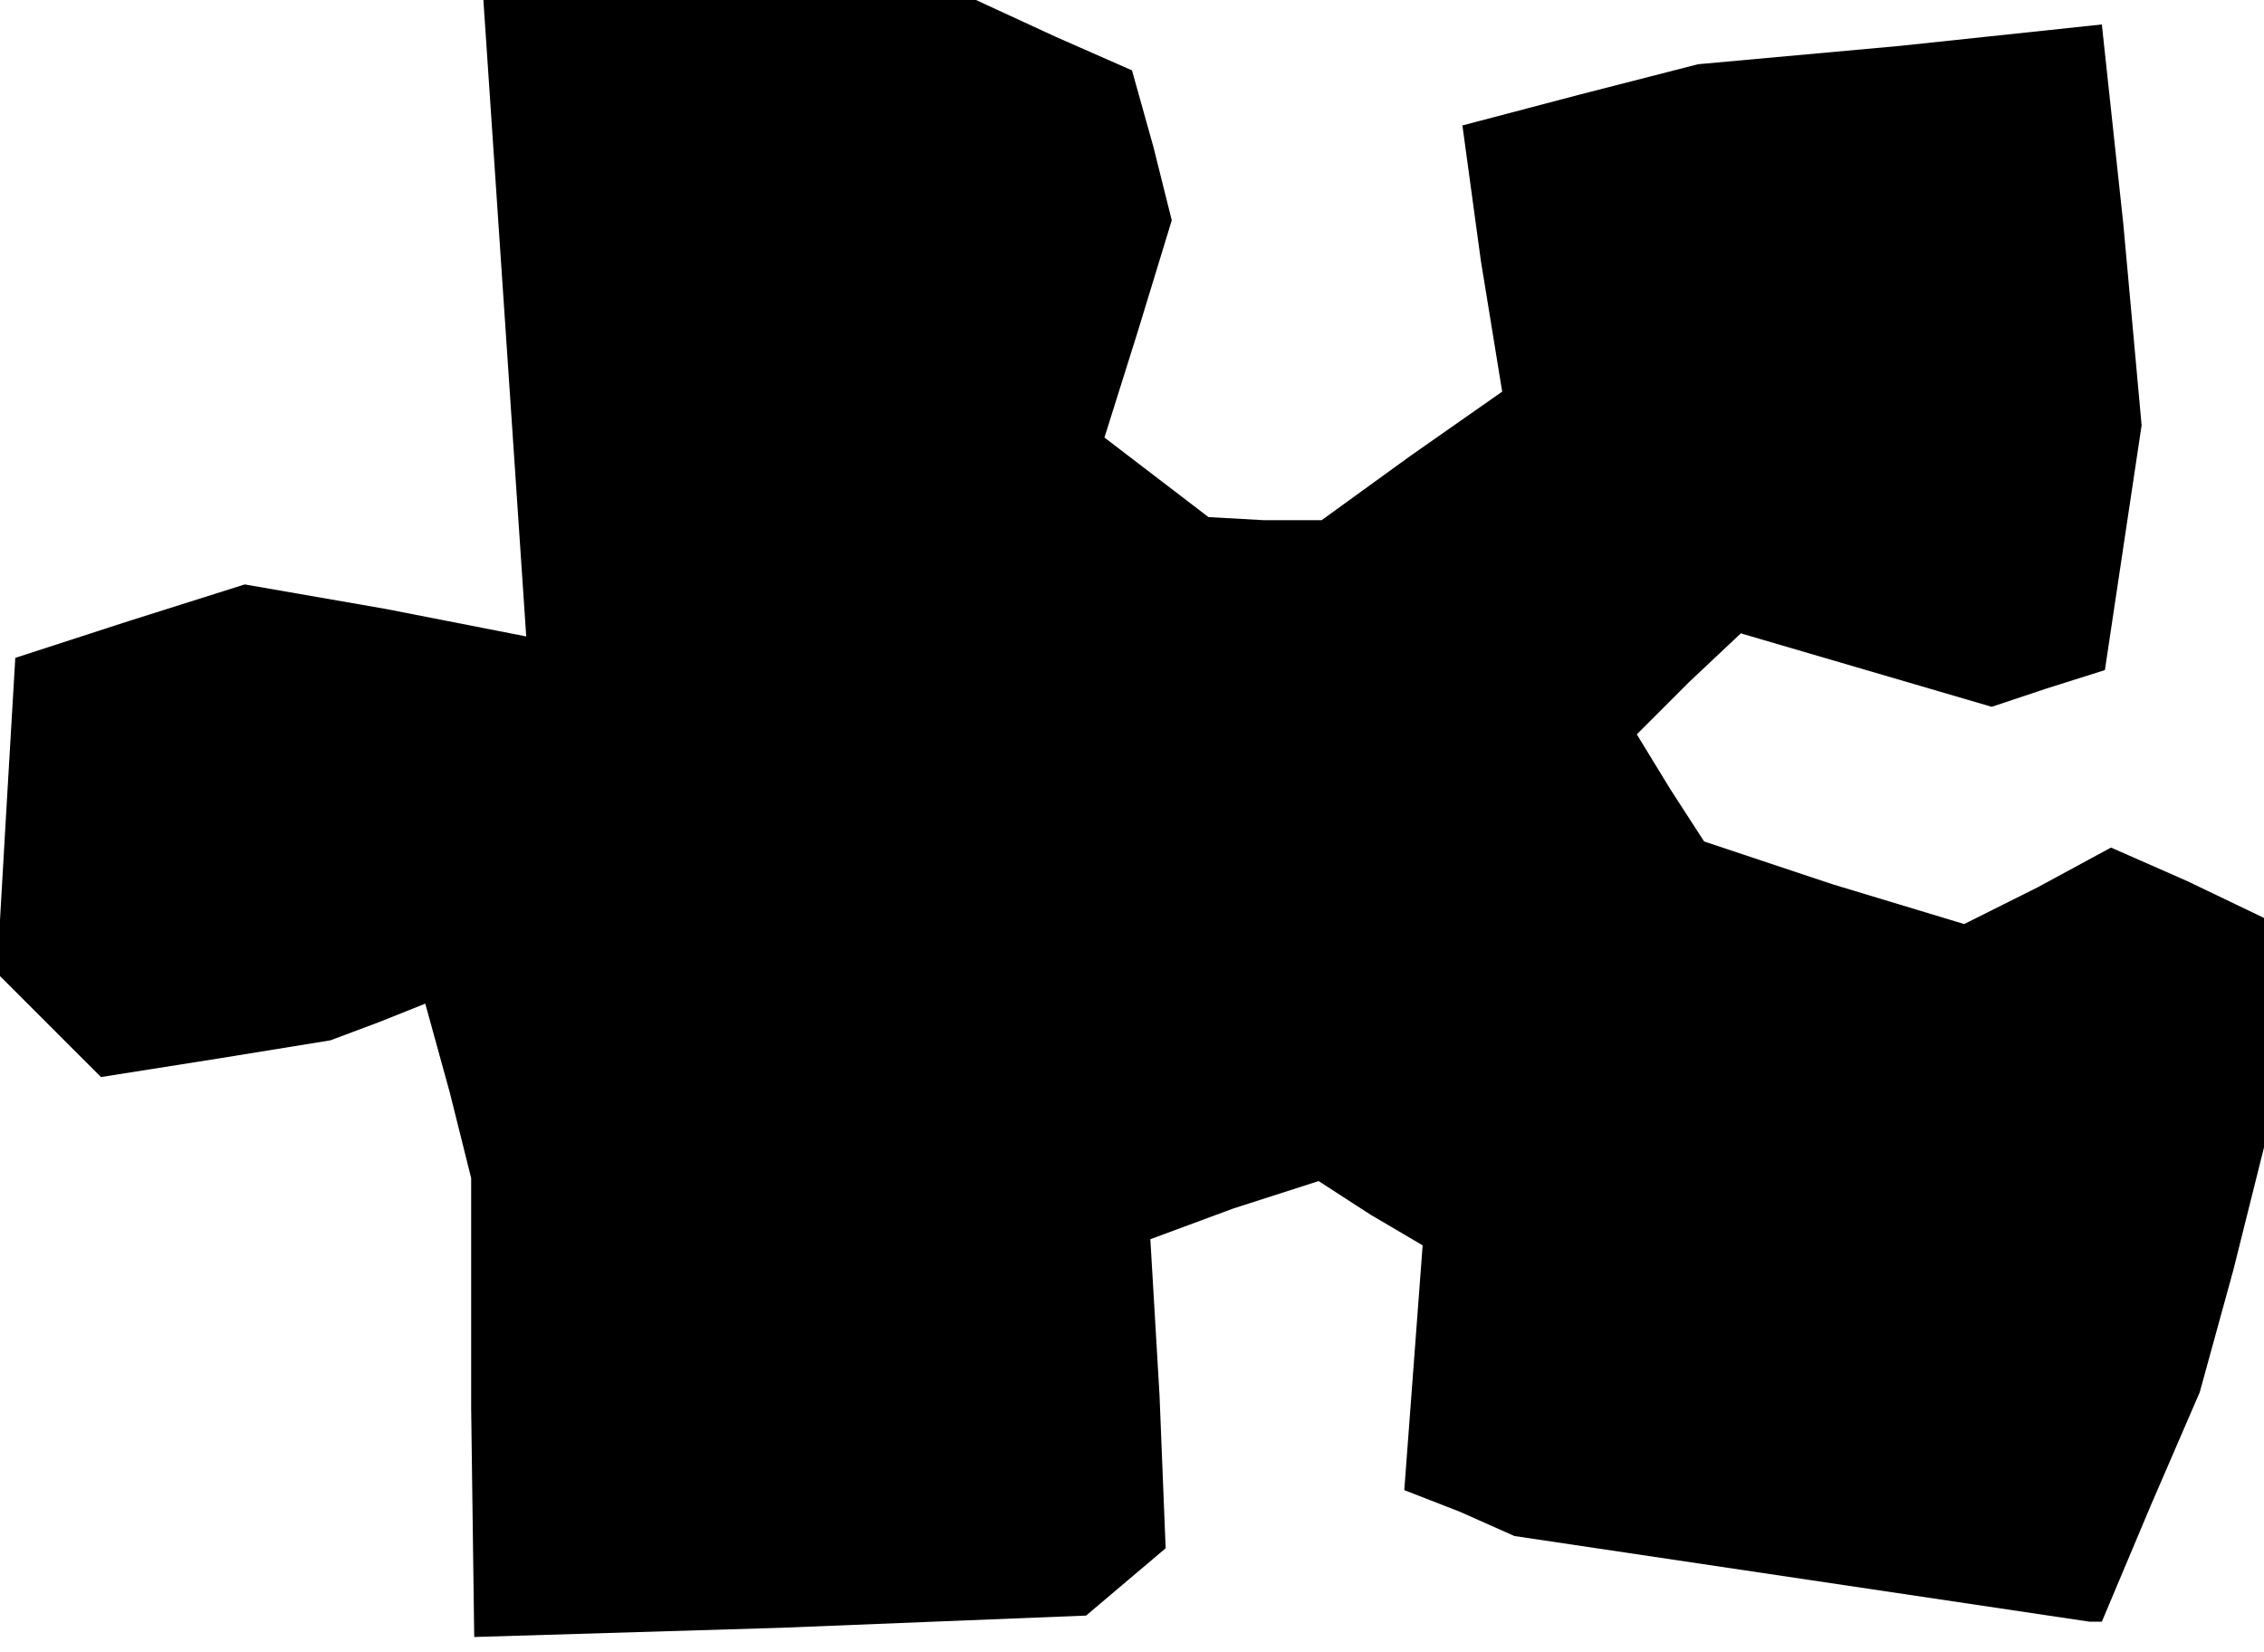 <?xml version="1.0" standalone="no"?>
<!DOCTYPE svg PUBLIC "-//W3C//DTD SVG 20010904//EN"
 "http://www.w3.org/TR/2001/REC-SVG-20010904/DTD/svg10.dtd">
<svg version="1.0" xmlns="http://www.w3.org/2000/svg"
 width="74pt" height="54pt" viewBox="0 0 74 54"
 preserveAspectRatio="xMidYMid meet">
<g transform="translate(0,54) scale(0.1,-0.1)"
fill="#000000" stroke="none">
<path d="M165 436 l7 -104 -46 9 -46 8 -38 -12 -37 -12 -3 -51 -3 -52 17 -17
17 -17 38 6 37 6 16 6 15 6 8 -29 7 -28 0 -75 1 -75 100 3 100 4 13 11 13 11
-2 50 -3 51 27 10 28 9 17 -11 17 -10 -3 -40 -3 -40 18 -7 18 -8 94 -14 94
-14 2 0 2 0 16 38 16 37 11 40 10 40 0 38 0 37 -25 12 -25 11 -24 -13 -24 -12
-43 13 -42 14 -11 17 -11 18 17 17 17 16 41 -12 41 -12 18 6 19 6 6 40 6 40
-6 66 -7 65 -66 -7 -66 -6 -39 -10 -38 -10 6 -44 7 -43 -30 -21 -29 -21 -19 0
-18 1 -17 13 -17 13 11 35 11 36 -6 24 -7 25 -25 11 -26 12 -81 0 -80 0 7
-104z"/>
</g>
</svg>
